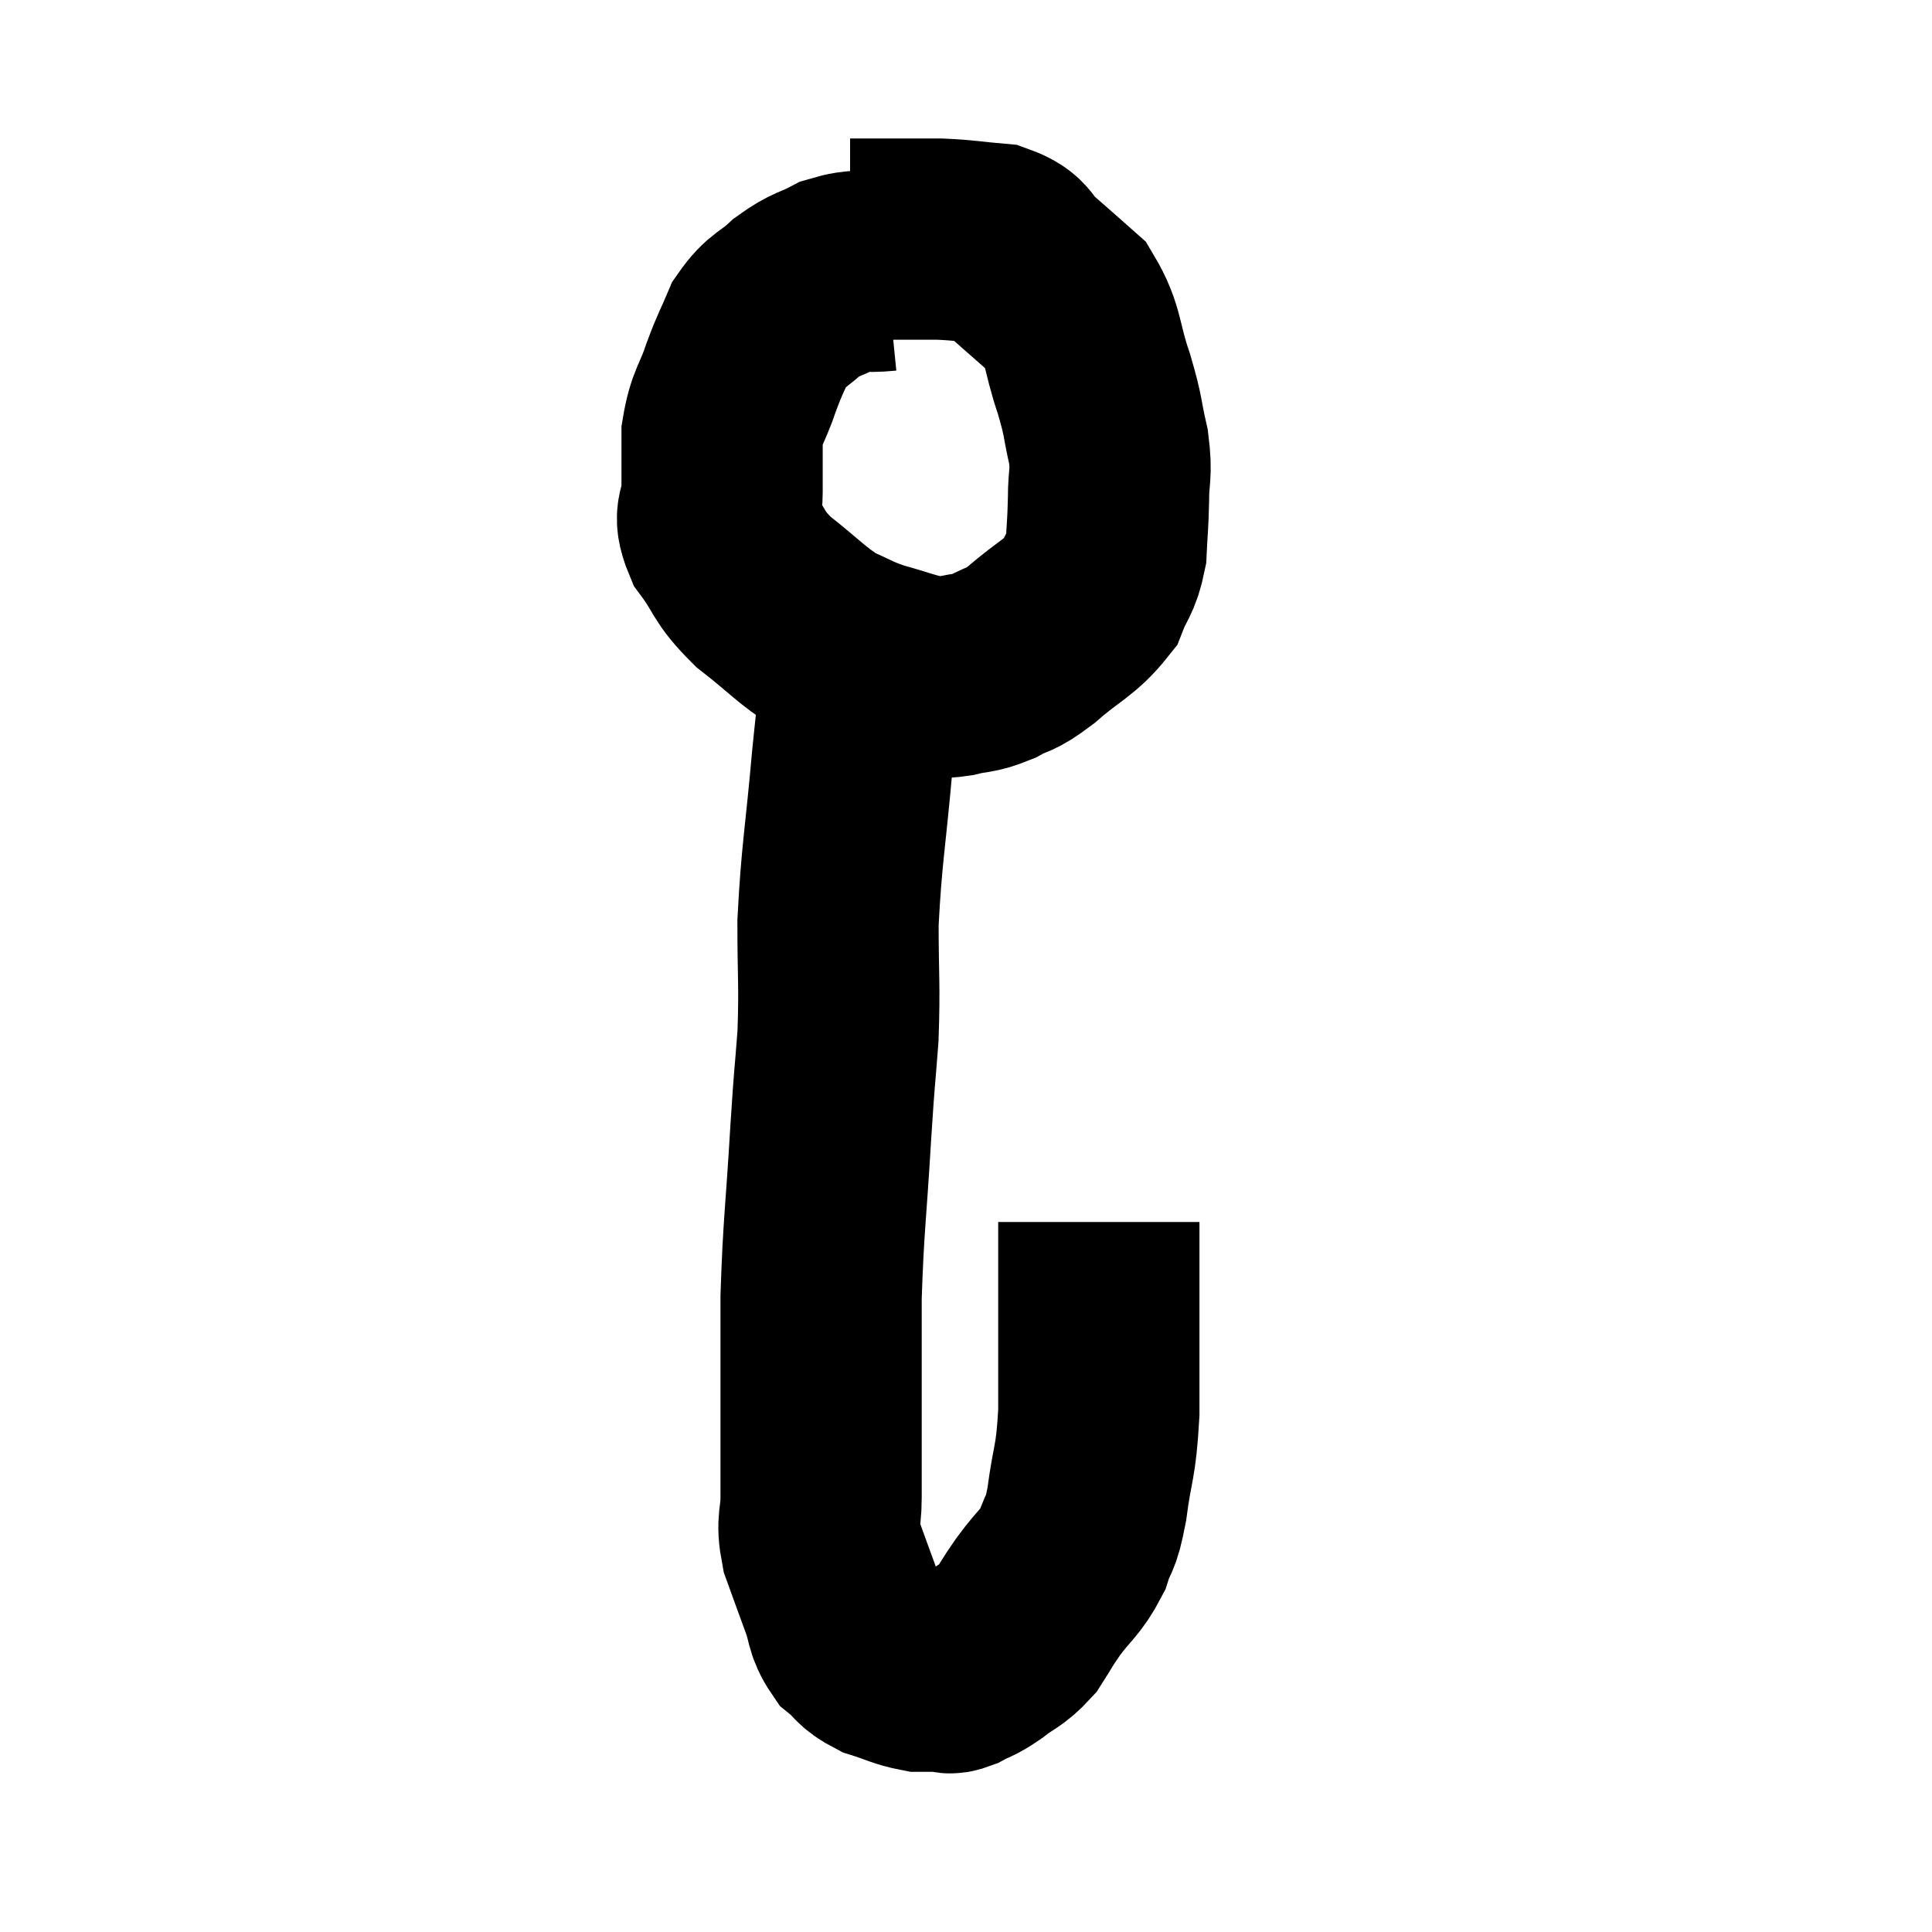 <svg width="48" height="48" viewBox="0 0 48 48" xmlns="http://www.w3.org/2000/svg"><path d="M 22.02 6.72 C 21.42 6.78, 21.375 6.675, 20.82 6.84 C 20.31 7.11, 20.28 7.035, 19.8 7.38 C 19.35 7.8, 19.245 7.725, 18.9 8.22 C 18.66 8.79, 18.66 8.715, 18.42 9.36 C 18.18 10.08, 18.06 10.08, 17.94 10.8 C 17.94 11.52, 17.94 11.61, 17.94 12.24 C 17.94 12.78, 17.685 12.705, 17.94 13.32 C 18.45 14.01, 18.3 14.04, 18.96 14.7 C 19.77 15.33, 19.89 15.525, 20.58 15.96 C 21.15 16.2, 21.105 16.23, 21.72 16.44 C 22.38 16.62, 22.545 16.71, 23.04 16.8 C 23.37 16.8, 23.295 16.86, 23.7 16.8 C 24.18 16.68, 24.18 16.755, 24.66 16.56 C 25.14 16.29, 25.02 16.47, 25.62 16.02 C 26.34 15.39, 26.595 15.345, 27.06 14.76 C 27.27 14.22, 27.36 14.265, 27.48 13.68 C 27.51 13.05, 27.525 13.065, 27.54 12.42 C 27.54 11.76, 27.63 11.82, 27.54 11.1 C 27.36 10.32, 27.435 10.41, 27.18 9.54 C 26.85 8.58, 26.94 8.325, 26.52 7.62 C 26.01 7.17, 25.95 7.11, 25.5 6.72 C 25.11 6.39, 25.26 6.255, 24.72 6.06 C 24.03 6, 24 5.97, 23.34 5.94 C 22.71 5.94, 22.59 5.94, 22.08 5.94 C 21.69 5.94, 21.54 5.94, 21.3 5.94 C 21.21 5.94, 21.165 5.94, 21.12 5.94 C 21.12 5.94, 21.12 5.94, 21.12 5.94 L 21.12 5.94" fill="none" stroke="black" stroke-width="5"></path><path d="M 21.48 16.26 C 21.33 17.55, 21.345 17.175, 21.18 18.84 C 21 20.88, 20.91 21.195, 20.82 22.92 C 20.82 24.33, 20.865 24.435, 20.82 25.74 C 20.73 26.94, 20.745 26.52, 20.64 28.14 C 20.52 30.18, 20.46 30.405, 20.4 32.22 C 20.4 33.81, 20.4 34.155, 20.4 35.4 C 20.4 36.3, 20.4 36.45, 20.4 37.2 C 20.4 37.8, 20.28 37.77, 20.4 38.4 C 20.64 39.06, 20.67 39.15, 20.88 39.72 C 21.06 40.2, 20.985 40.305, 21.24 40.68 C 21.57 40.95, 21.495 41.01, 21.9 41.22 C 22.38 41.37, 22.47 41.445, 22.86 41.52 C 23.16 41.52, 23.235 41.52, 23.46 41.52 C 23.61 41.52, 23.52 41.61, 23.76 41.52 C 24.09 41.34, 24.045 41.415, 24.42 41.16 C 24.84 40.83, 24.915 40.875, 25.26 40.5 C 25.53 40.08, 25.455 40.155, 25.8 39.66 C 26.22 39.09, 26.34 39.09, 26.64 38.52 C 26.82 37.95, 26.835 38.235, 27 37.38 C 27.15 36.24, 27.225 36.405, 27.3 35.1 C 27.3 33.63, 27.3 33.015, 27.3 32.16 C 27.3 31.92, 27.3 32.13, 27.3 31.68 C 27.3 31.02, 27.3 30.69, 27.3 30.36 L 27.3 30.36" fill="none" stroke="black" stroke-width="5"></path></svg>
